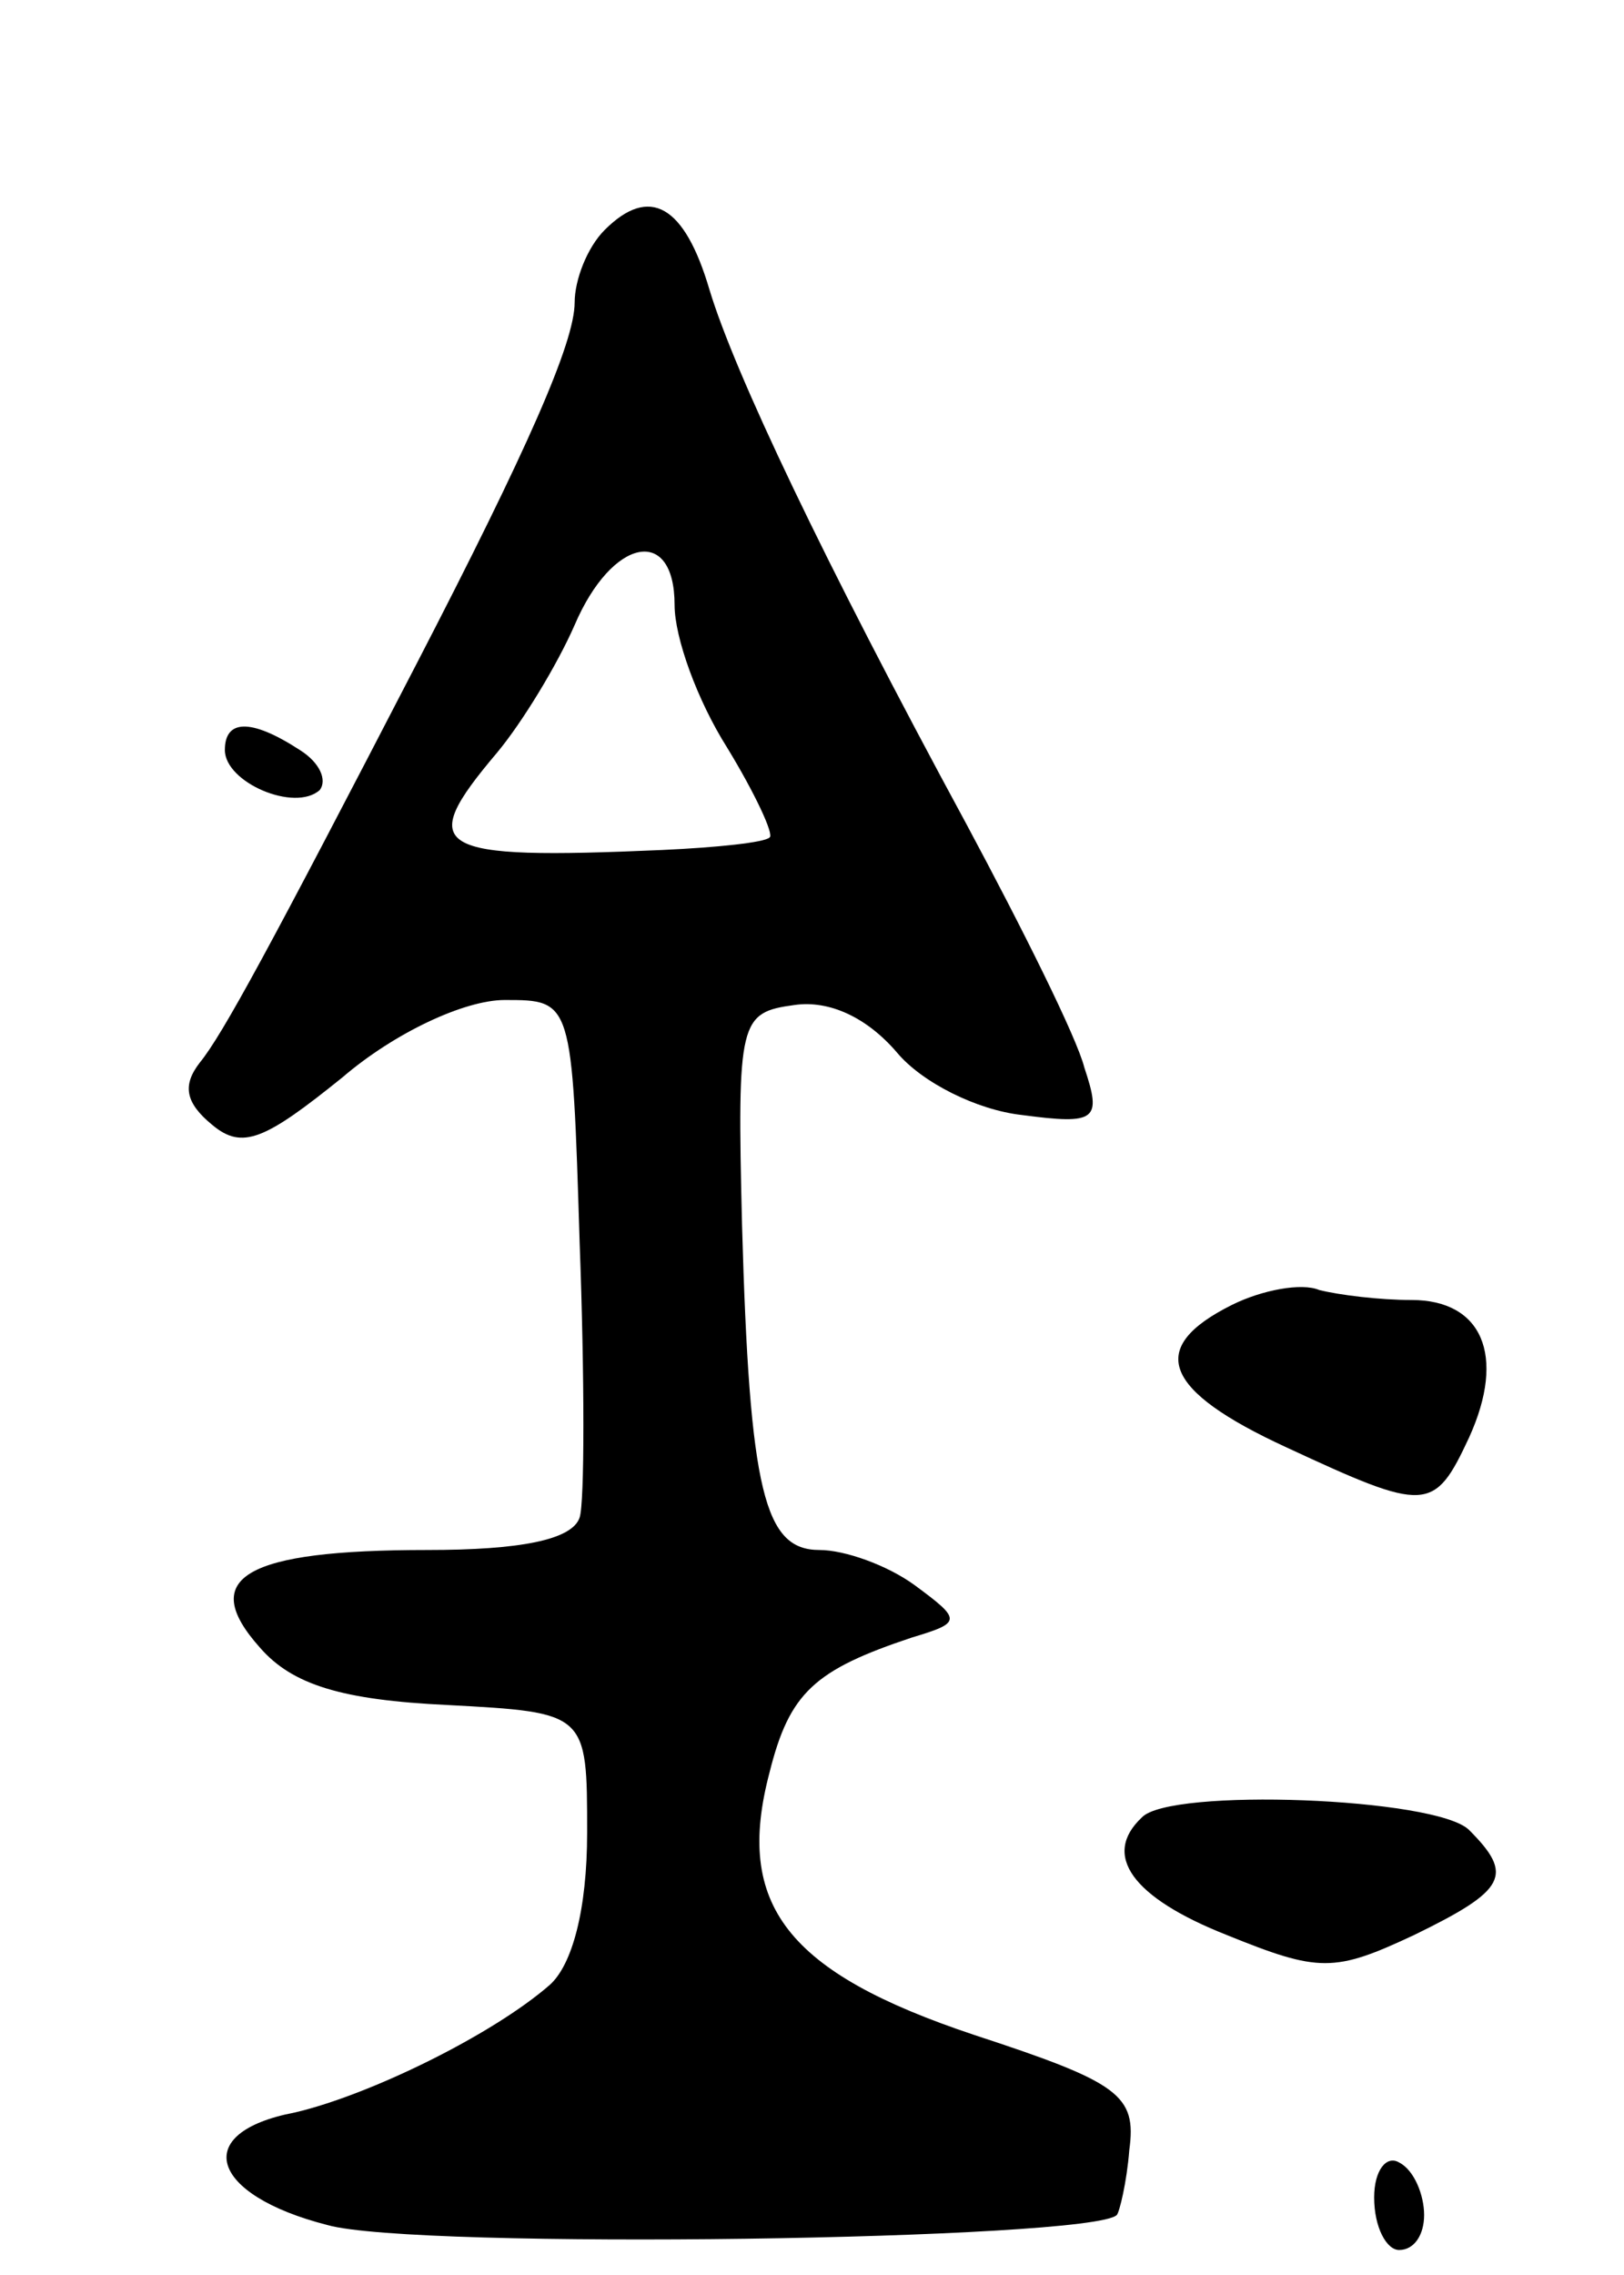 <svg version="1.0" xmlns="http://www.w3.org/2000/svg"
 width="65pt" height="91pt" viewBox="0 0 65 91"
 preserveAspectRatio="xMidYMid meet">
<g transform="translate(0,91) scale(0.1,-0.1)"
fill="#000000" stroke="none">
<path d="M242 818 c-7 -7 -12 -20 -12 -29 0 -16 -19 -59 -63 -144 -59 -114
-78 -149 -87 -160 -7 -9 -6 -16 5 -25 12 -10 21 -6 52 19 21 18 49 31 65 31
27 0 27 0 30 -97 2 -54 2 -104 0 -110 -3 -9 -24 -13 -61 -13 -73 0 -92 -11
-67 -39 13 -15 33 -21 75 -23 56 -3 56 -3 56 -51 0 -31 -6 -53 -15 -61 -23
-20 -72 -44 -102 -51 -42 -8 -34 -33 13 -45 35 -10 306 -6 316 4 1 1 4 13 5
26 3 22 -4 27 -62 46 -75 25 -96 52 -82 105 8 32 18 41 57 54 20 6 20 7 1 21
-11 8 -28 14 -38 14 -22 0 -28 23 -31 130 -2 82 -1 85 21 88 14 2 29 -5 41
-19 10 -12 32 -23 50 -25 30 -4 32 -2 25 19 -3 12 -25 56 -47 97 -58 107 -93
181 -103 214 -10 34 -24 42 -42 24z m28 -150 c0 -13 9 -38 21 -57 11 -18 19
-35 17 -36 -2 -2 -21 -4 -43 -5 -92 -4 -99 0 -66 39 10 12 24 35 31 51 15 35
40 40 40 8z"/>
<path d="M90 610 c0 -13 28 -25 38 -16 3 4 0 11 -8 16 -20 13 -30 12 -30 0z"/>
<path d="M493 388 c-34 -17 -28 -34 22 -57 56 -26 59 -26 73 4 15 33 5 55 -23
55 -13 0 -29 2 -37 4 -7 3 -23 0 -35 -6z"/>
<path d="M457 183 c-16 -15 -4 -32 34 -47 37 -15 43 -15 75 0 37 18 40 24 22
42 -13 13 -120 17 -131 5z"/>
<path d="M550 31 c0 -12 5 -21 10 -21 6 0 10 6 10 14 0 8 -4 18 -10 21 -5 3
-10 -3 -10 -14z"/>
</g>
</svg>
